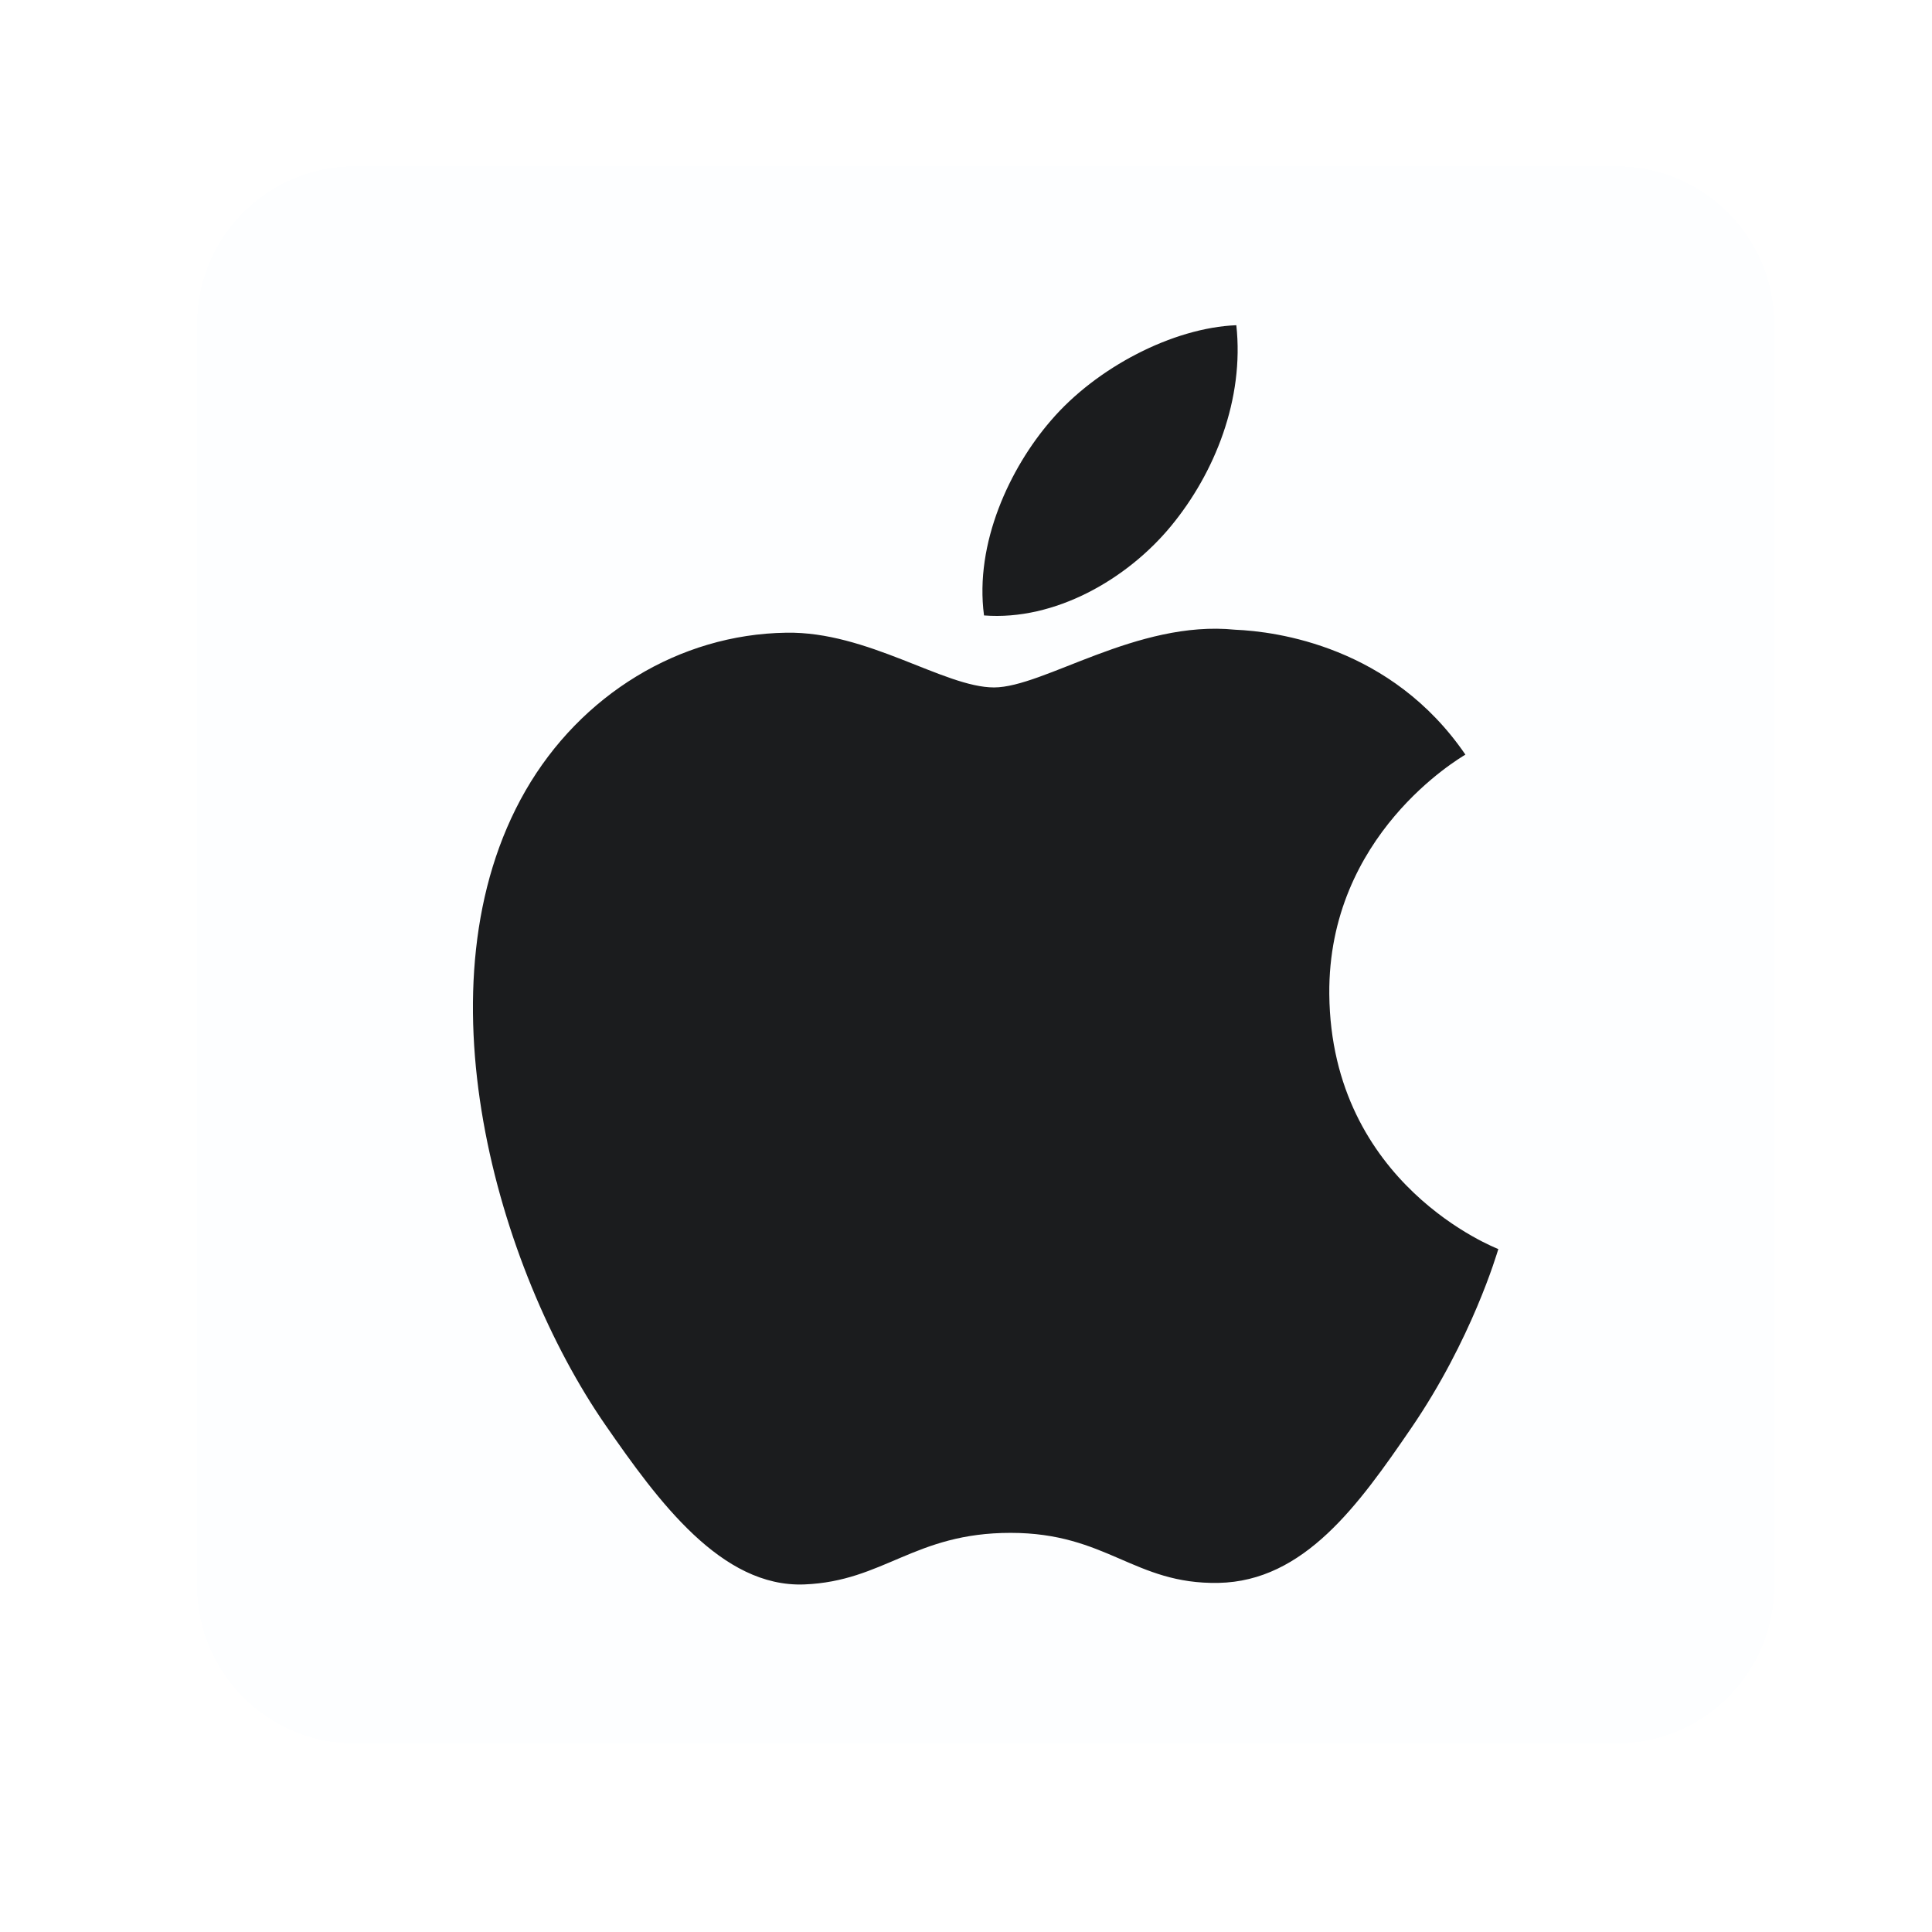 <svg width="49" height="49" viewBox="0 0 49 49" fill="none" xmlns="http://www.w3.org/2000/svg">
<g filter="url(#filter0_d_1128_2178)">
<path d="M4.998 4.218C4.998 2.009 6.789 0.218 8.998 0.218H40.998C43.207 0.218 44.998 2.009 44.998 4.218V36.218C44.998 38.427 43.207 40.218 40.998 40.218H8.998C6.789 40.218 4.998 38.427 4.998 36.218V4.218Z" fill="#FDFEFF" shape-rendering="crispEdges"/>
<path d="M33.714 21.216C33.759 26.05 37.955 27.658 38.001 27.679C37.965 27.792 37.331 29.971 35.791 32.221C34.459 34.167 33.078 36.105 30.901 36.146C28.763 36.185 28.075 34.877 25.63 34.877C23.186 34.877 22.422 36.105 20.397 36.185C18.297 36.264 16.697 34.081 15.355 32.142C12.612 28.177 10.516 20.938 13.33 16.05C14.728 13.624 17.227 12.087 19.939 12.047C22.002 12.008 23.949 13.435 25.21 13.435C26.471 13.435 28.837 11.719 31.324 11.971C32.366 12.014 35.289 12.392 37.166 15.139C37.015 15.233 33.678 17.175 33.714 21.216V21.216ZM29.695 9.348C30.811 7.998 31.561 6.118 31.356 4.248C29.749 4.313 27.805 5.319 26.651 6.669C25.618 7.864 24.713 9.776 24.957 11.609C26.749 11.748 28.58 10.698 29.695 9.348" fill="#1B1C1E"/>
</g>
<defs>
<filter id="filter0_d_1128_2178" x="0.998" y="0.218" width="48" height="48" filterUnits="userSpaceOnUse" color-interpolation-filters="sRGB">
<feFlood flood-opacity="0" result="BackgroundImageFix"/>
<feColorMatrix in="SourceAlpha" type="matrix" values="0 0 0 0 0 0 0 0 0 0 0 0 0 0 0 0 0 0 127 0" result="hardAlpha"/>
<feOffset dy="4"/>
<feGaussianBlur stdDeviation="2"/>
<feComposite in2="hardAlpha" operator="out"/>
<feColorMatrix type="matrix" values="0 0 0 0 0.298 0 0 0 0 0.686 0 0 0 0 0.89 0 0 0 0.3 0"/>
<feBlend mode="normal" in2="BackgroundImageFix" result="effect1_dropShadow_1128_2178"/>
<feBlend mode="normal" in="SourceGraphic" in2="effect1_dropShadow_1128_2178" result="shape"/>
</filter>
</defs>
</svg>
